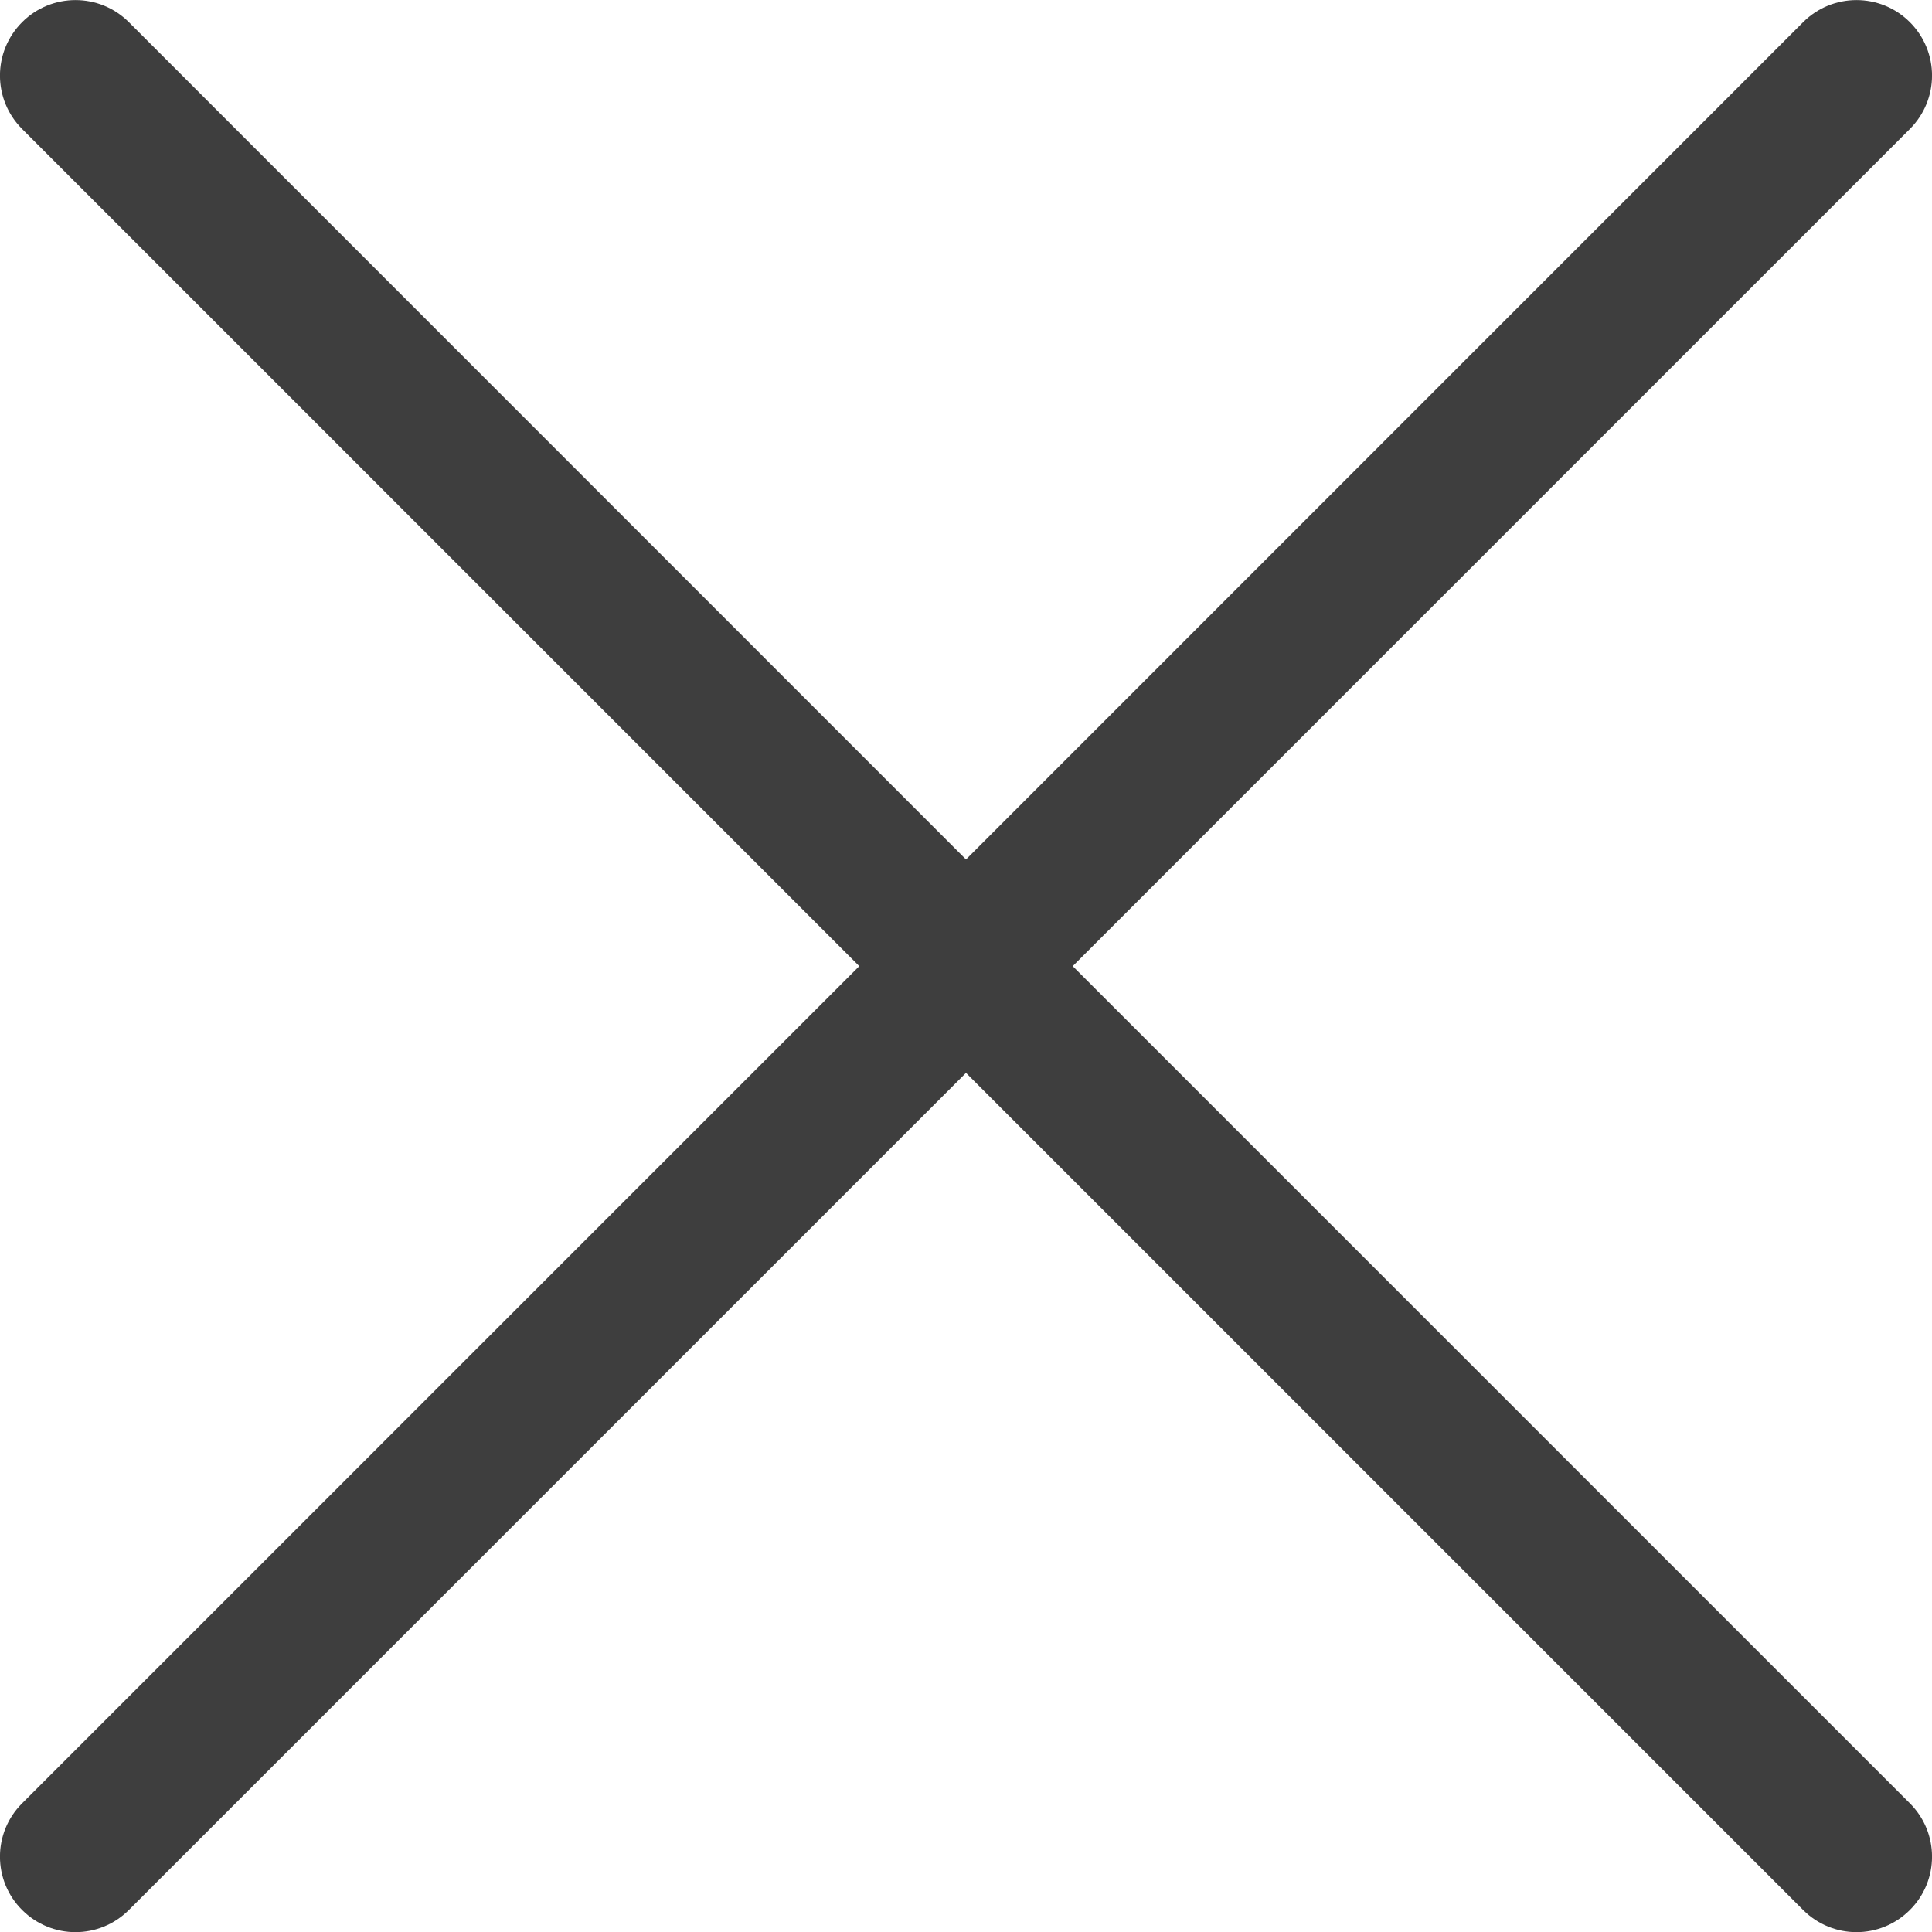 <svg width="13" height="13" viewBox="0 0 13 13" fill="none" xmlns="http://www.w3.org/2000/svg">
<path d="M7.218 6.501L12.851 0.868C13.05 0.669 13.05 0.348 12.851 0.149C12.653 -0.049 12.331 -0.049 12.133 0.149L6.5 5.783L0.867 0.149C0.669 -0.049 0.347 -0.049 0.149 0.149C-0.05 0.348 -0.05 0.669 0.149 0.868L5.782 6.501L0.149 12.134C-0.05 12.332 -0.05 12.654 0.149 12.852C0.248 12.951 0.378 13.001 0.508 13.001C0.638 13.001 0.768 12.951 0.867 12.852L6.5 7.219L12.133 12.852C12.232 12.951 12.362 13.001 12.492 13.001C12.622 13.001 12.752 12.951 12.851 12.852C13.05 12.654 13.05 12.332 12.851 12.134L7.218 6.501Z" fill="#3E3E3E"/>
</svg>

